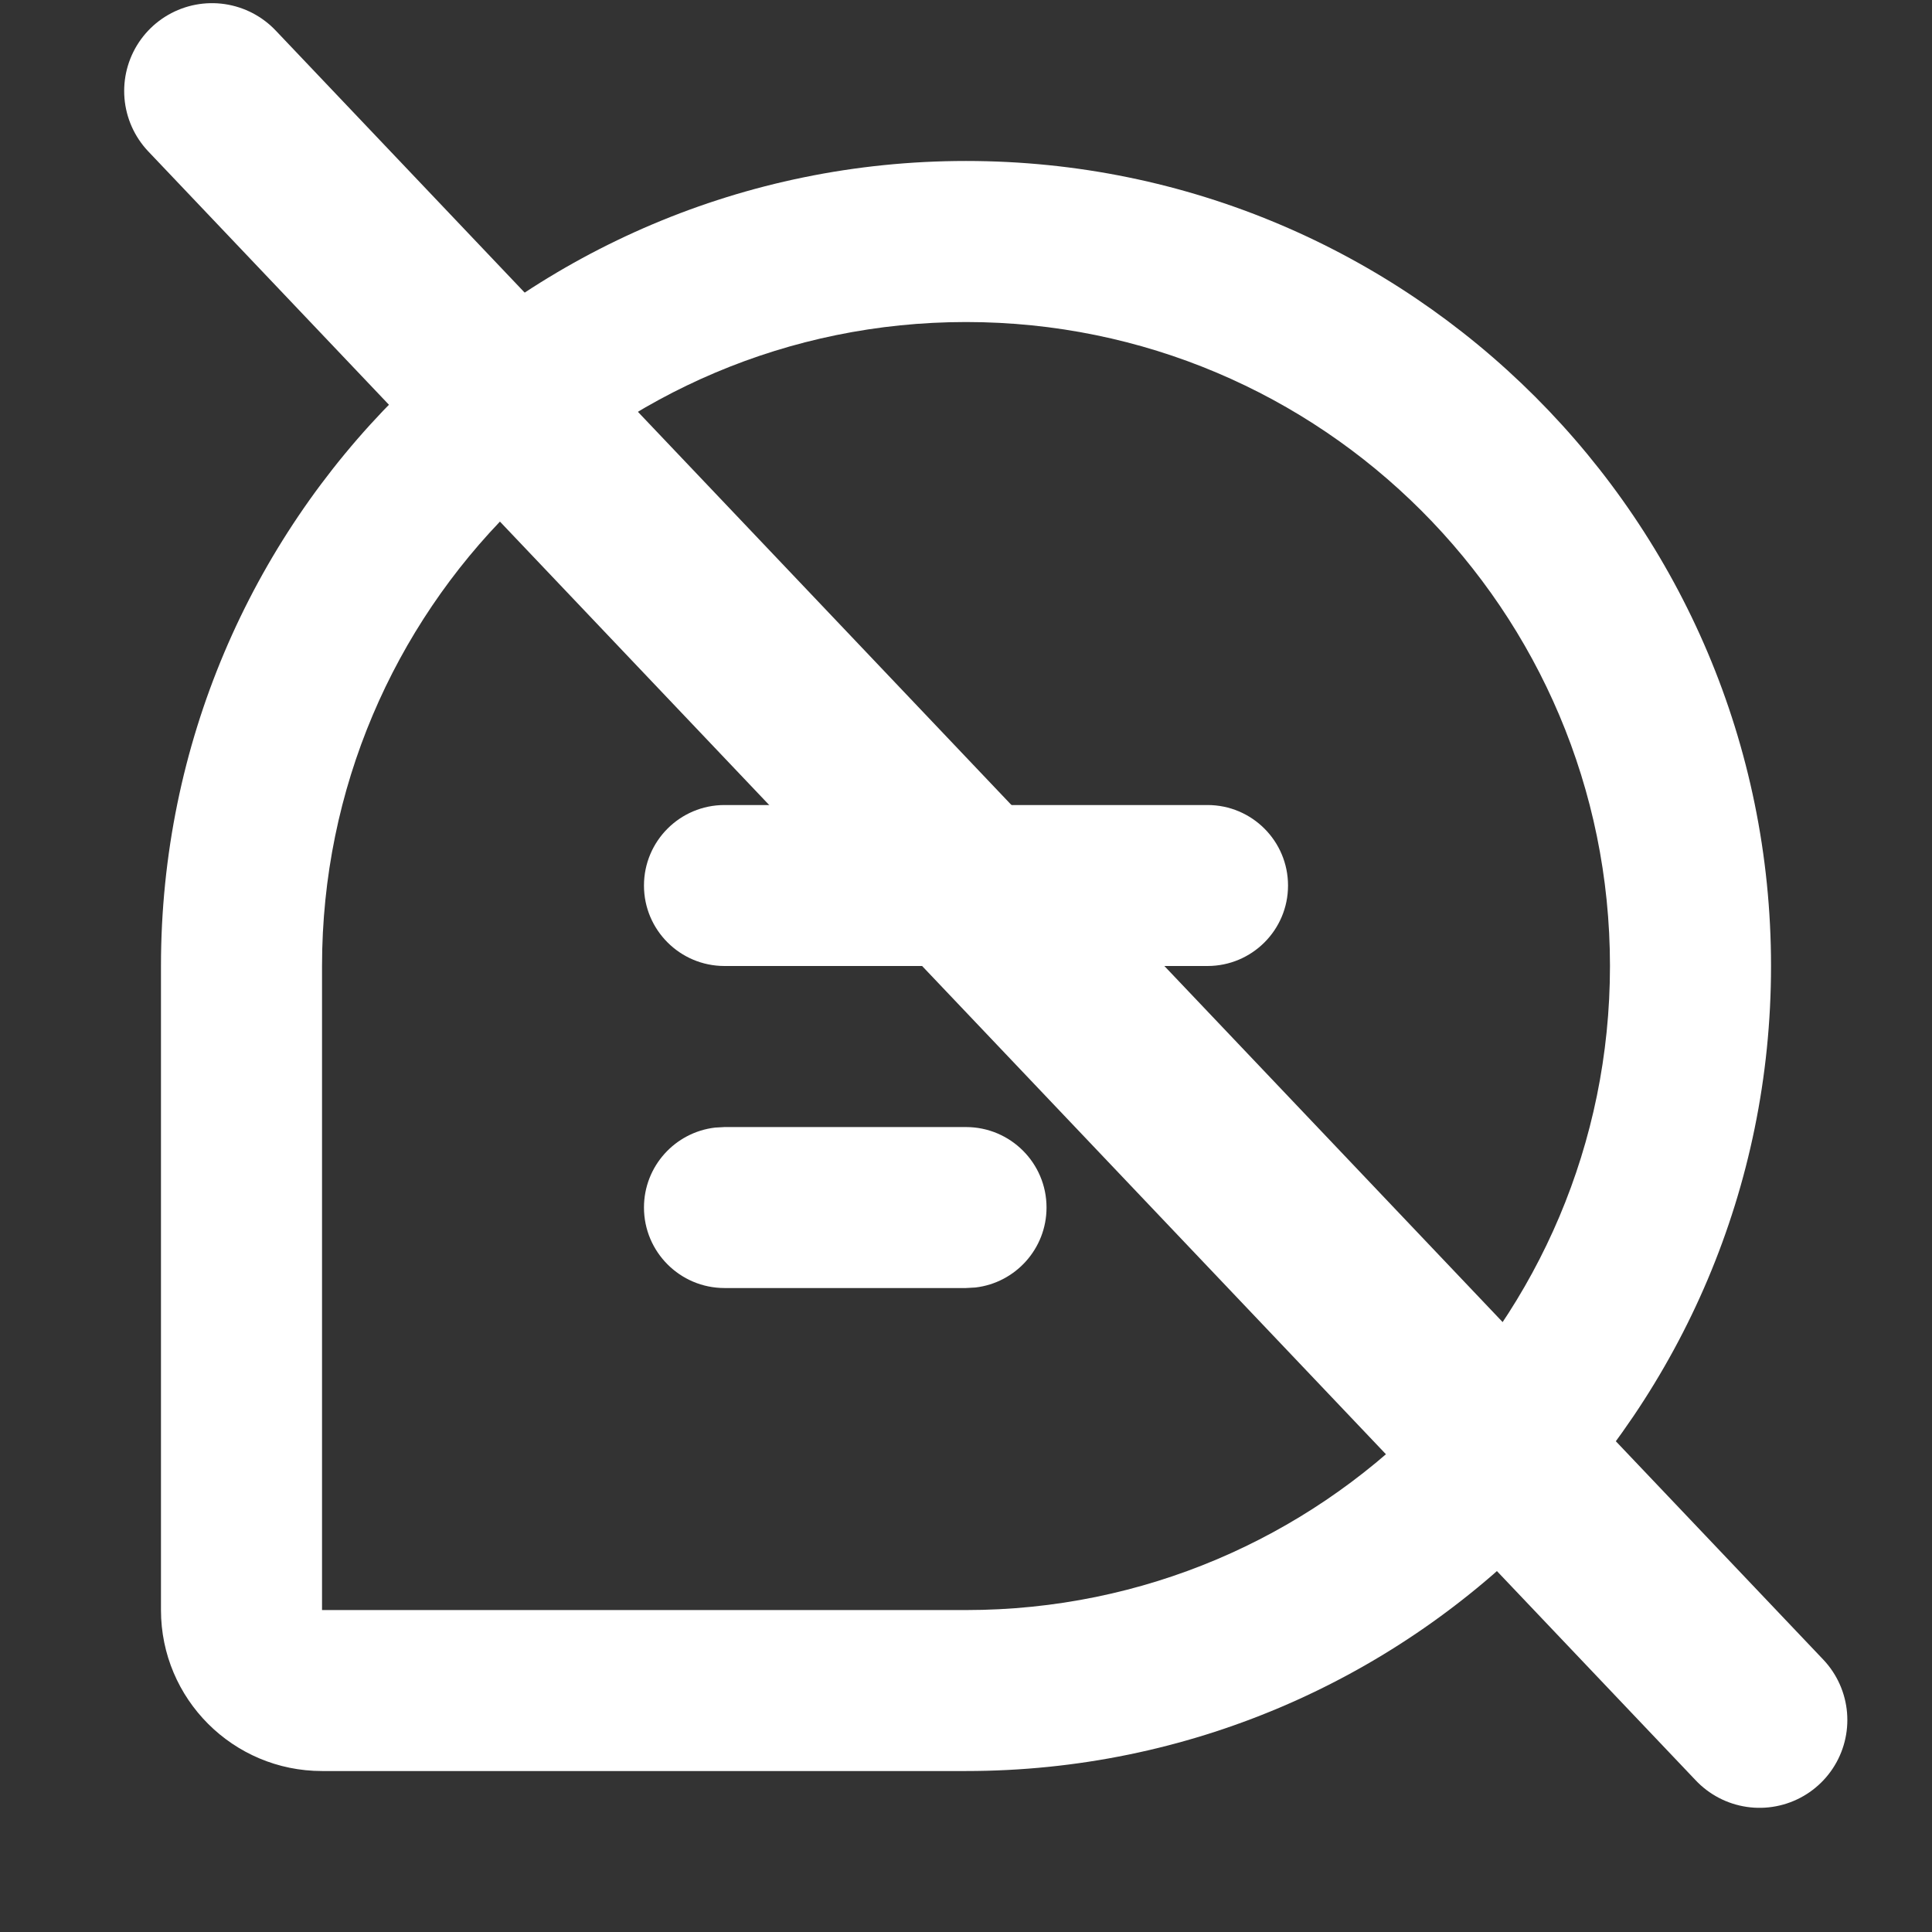<svg width="22" height="22" viewBox="0 0 22 22" fill="none" xmlns="http://www.w3.org/2000/svg">
<rect x="0" y="0" width="22" height="22" fill="#333333" stroke="none"/>
<g clip-path="url(#clip0_1815_6491)">
<path d="M11 1.833C16.062 1.833 20.167 5.938 20.167 11C20.167 16.063 16.062 20.167 11 20.167H3.667C2.654 20.167 1.833 19.346 1.833 18.334V11C1.833 5.938 5.937 1.833 11 1.833ZM11 3.667C6.95 3.667 3.667 6.95 3.667 11V18.334H11C15.05 18.334 18.333 15.05 18.333 11C18.333 6.95 15.05 3.667 11 3.667ZM11 12.834C11.506 12.834 11.917 13.244 11.917 13.75C11.917 14.22 11.563 14.608 11.107 14.661L11 14.667H8.25C7.744 14.667 7.333 14.256 7.333 13.75C7.333 13.28 7.687 12.893 8.143 12.84L8.25 12.834H11ZM13.75 9.167C14.256 9.167 14.667 9.577 14.667 10.084C14.667 10.59 14.256 11 13.75 11H8.25C7.744 11 7.333 10.59 7.333 10.084C7.333 9.577 7.744 9.167 8.25 9.167H13.75Z" fill="white"/>
</g>
<line x1="2.414" y1="1.036" x2="20.036" y2="19.586" stroke="white" stroke-width="2" stroke-linecap="round"/>
<defs>
<clipPath id="clip0_1815_6491">
<rect width="22" height="22" fill="white"/>
</clipPath>
</defs>
</svg>
